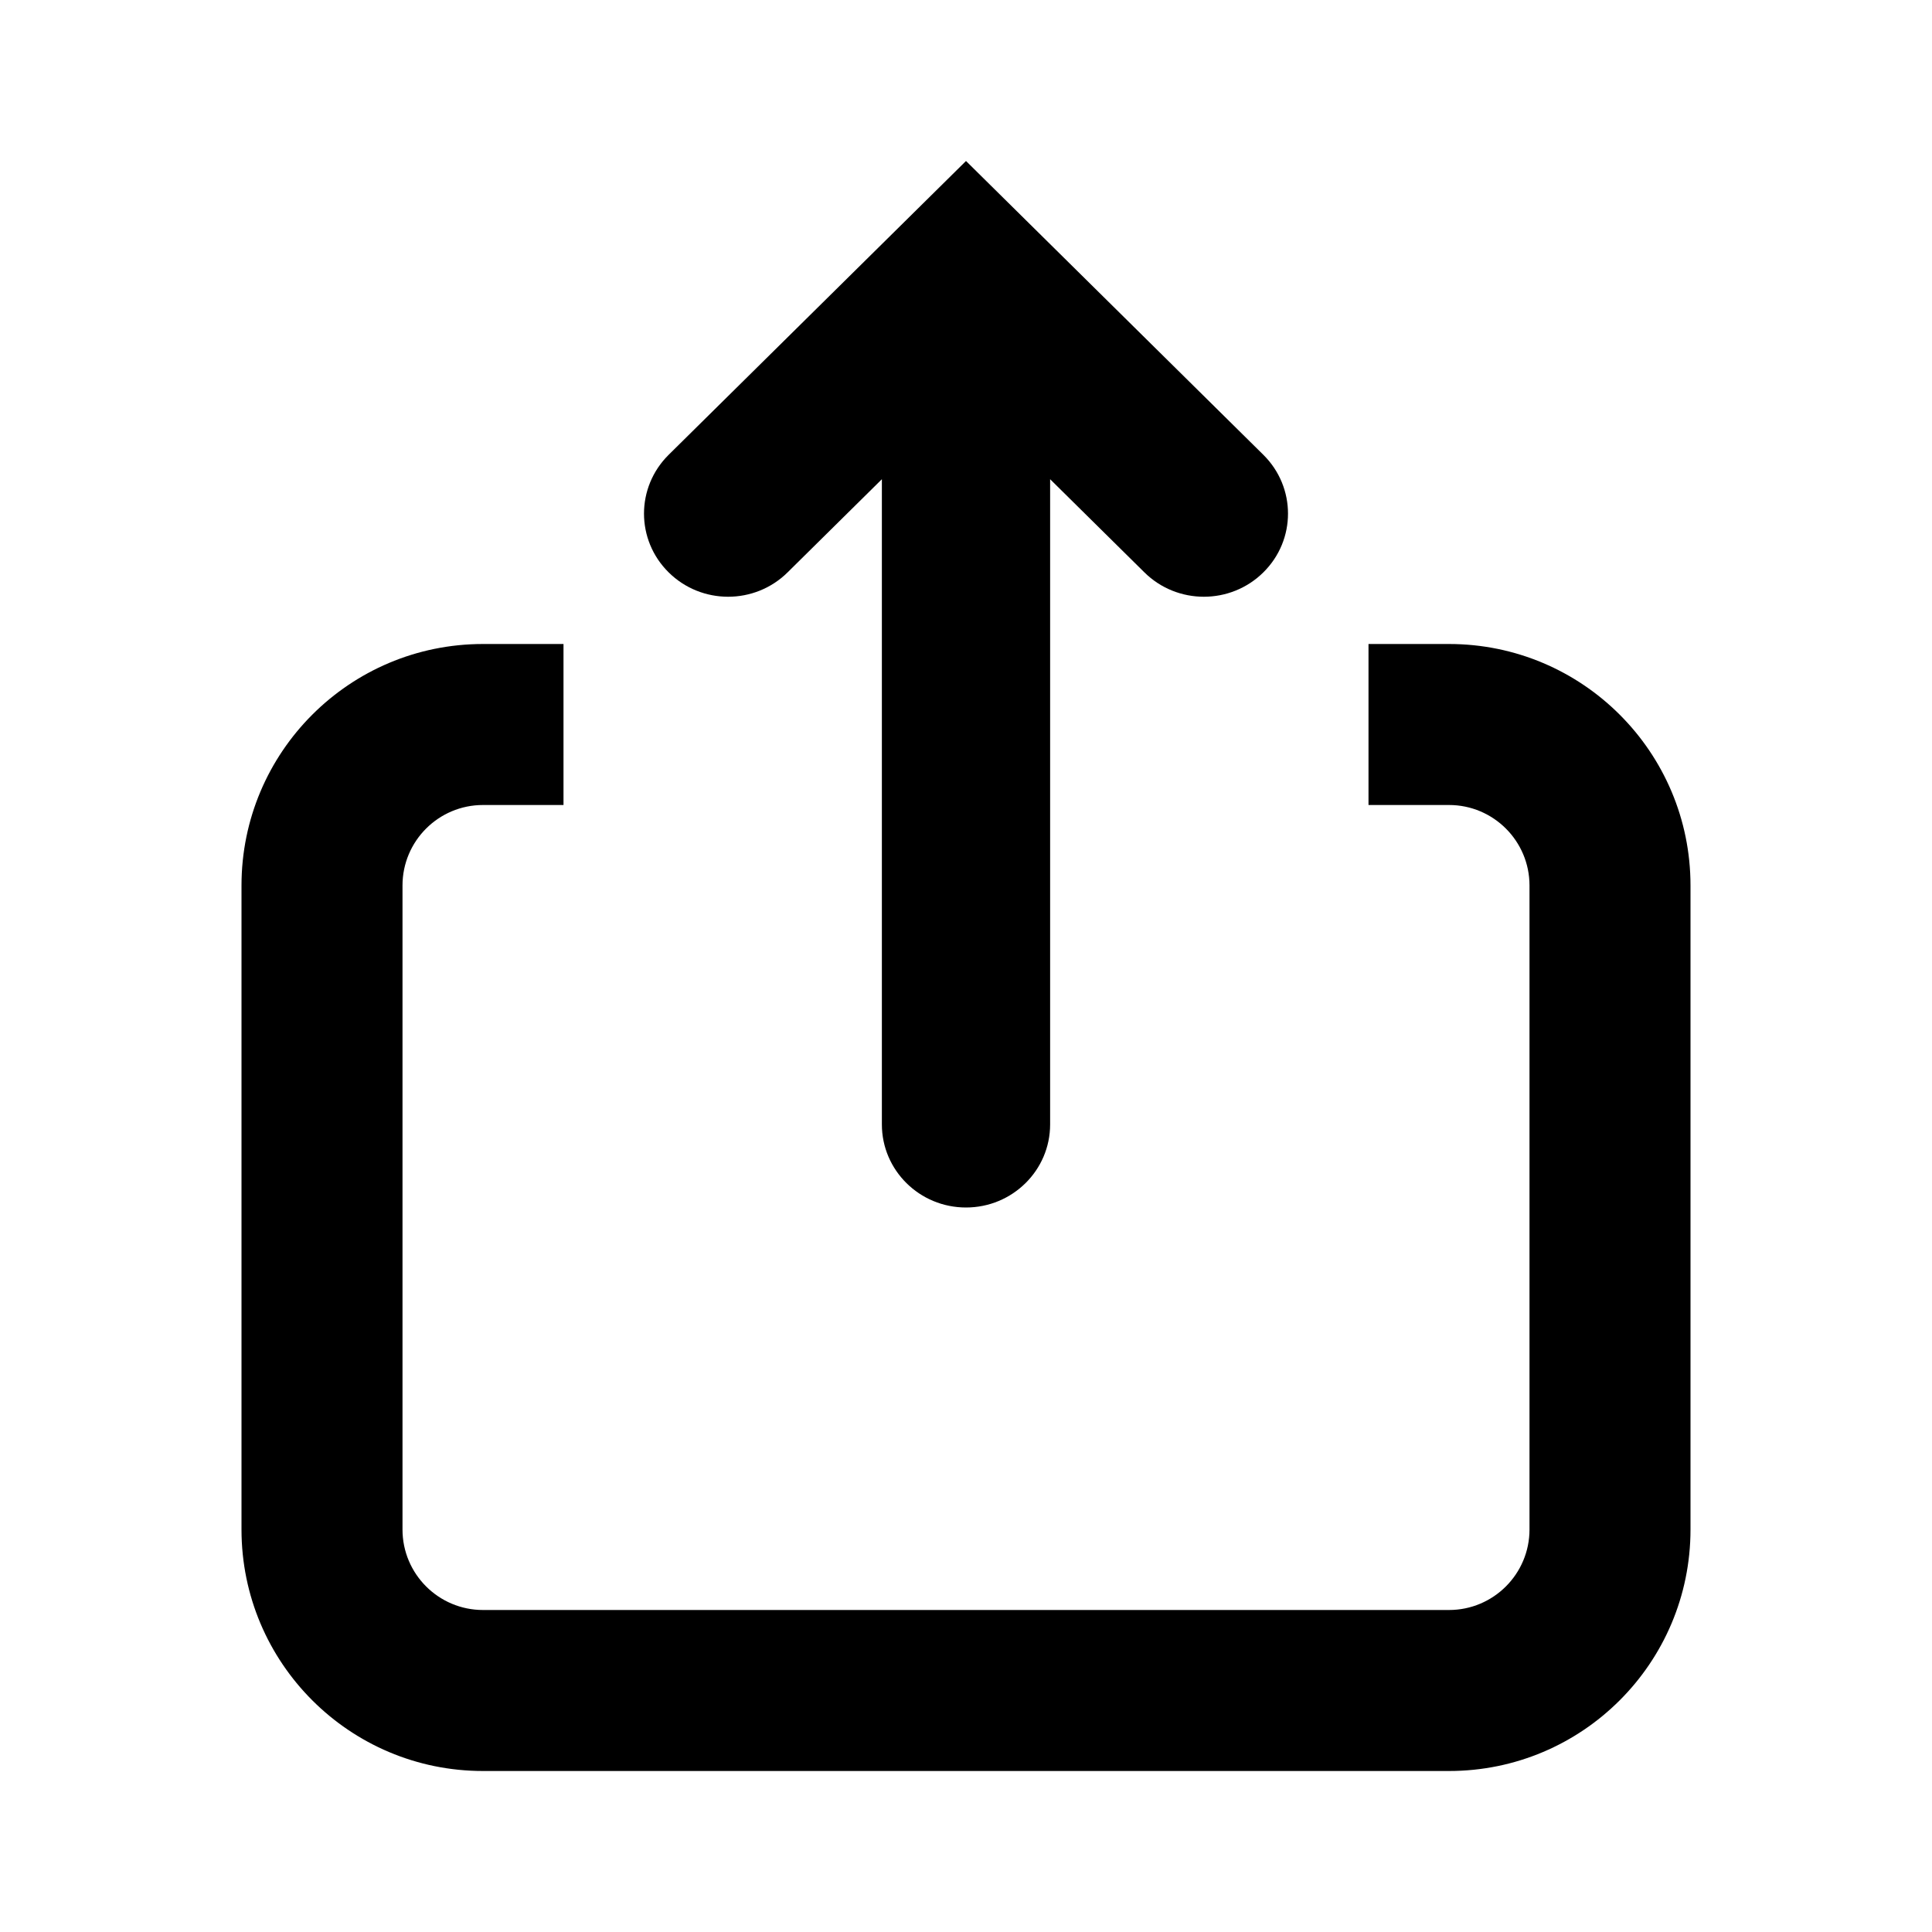 <svg xmlns="http://www.w3.org/2000/svg" width="24" height="24" viewBox="0 0 24 24">
  <path fill-rule="evenodd" d="M17,10 L17,8 L18,8 C19.657,8 21,9.343 21,11 L21,19 C21,20.657 19.657,22 18,22 L6,22 C4.343,22 3,20.657 3,19 L3,11 C3,9.343 4.343,8 6,8 L7,8 L7,10 L6,10 C5.448,10 5,10.448 5,11 L5,19 C5,19.552 5.448,20 6,20 L18,20 C18.552,20 19,19.552 19,19 L19,11 C19,10.448 18.552,10 18,10 L17,10 Z M10.955,5.953 L9.784,7.11 C9.376,7.514 8.714,7.514 8.306,7.11 C7.898,6.707 7.898,6.054 8.306,5.65 L12,2 L15.694,5.65 C16.102,6.054 16.102,6.707 15.694,7.11 C15.286,7.514 14.624,7.514 14.216,7.11 L13.045,5.953 L13.045,13.968 C13.045,14.538 12.577,15 12,15 C11.423,15 10.955,14.538 10.955,13.968 L10.955,5.953 Z"/>
</svg>

